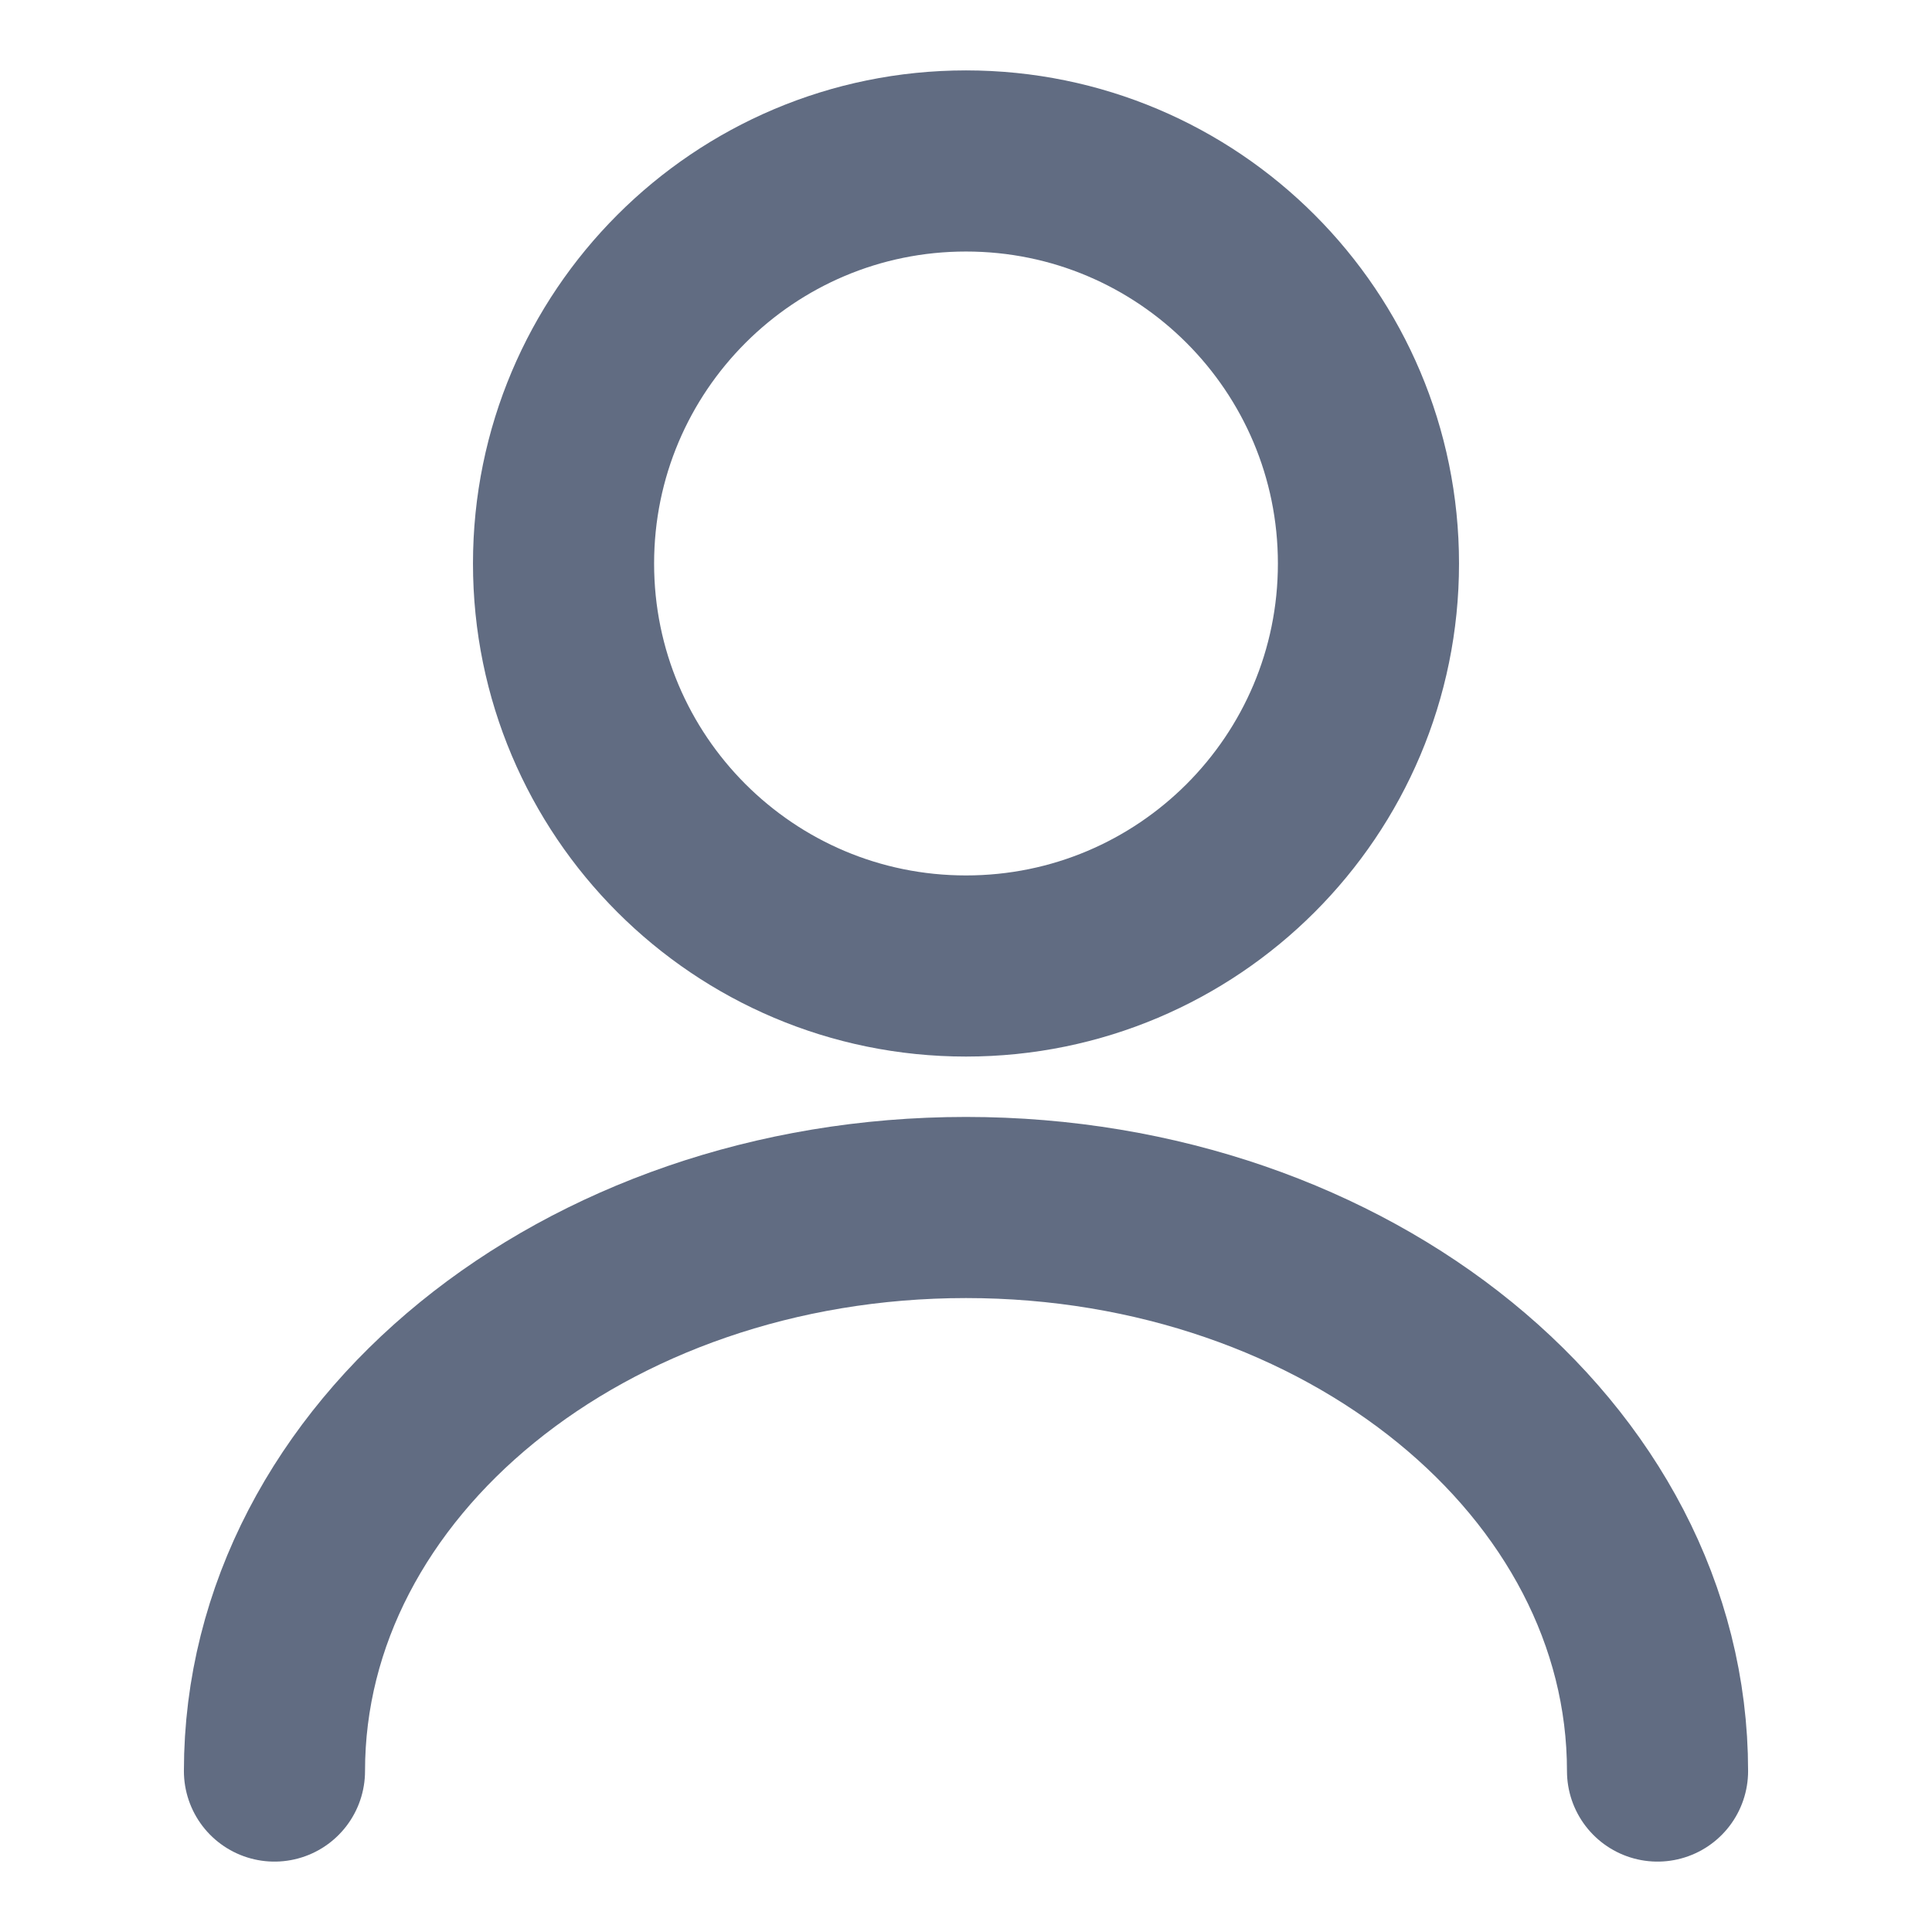 <svg width="16" height="16" viewBox="0 0 16 16" fill="none" xmlns="http://www.w3.org/2000/svg">
<path d="M8 8C9.841 8 11.333 6.508 11.333 4.667C11.333 2.826 9.841 1.333 8 1.333C6.159 1.333 4.667 2.826 4.667 4.667C4.667 6.508 6.159 8 8 8Z" stroke="#616C82" stroke-width="1.5" stroke-linecap="round" stroke-linejoin="round"/>
<path d="M13.727 14.667C13.727 12.087 11.16 10 8 10C4.84 10 2.273 12.087 2.273 14.667" stroke="#616C82" stroke-width="1.5" stroke-linecap="round" stroke-linejoin="round"/>
</svg>
